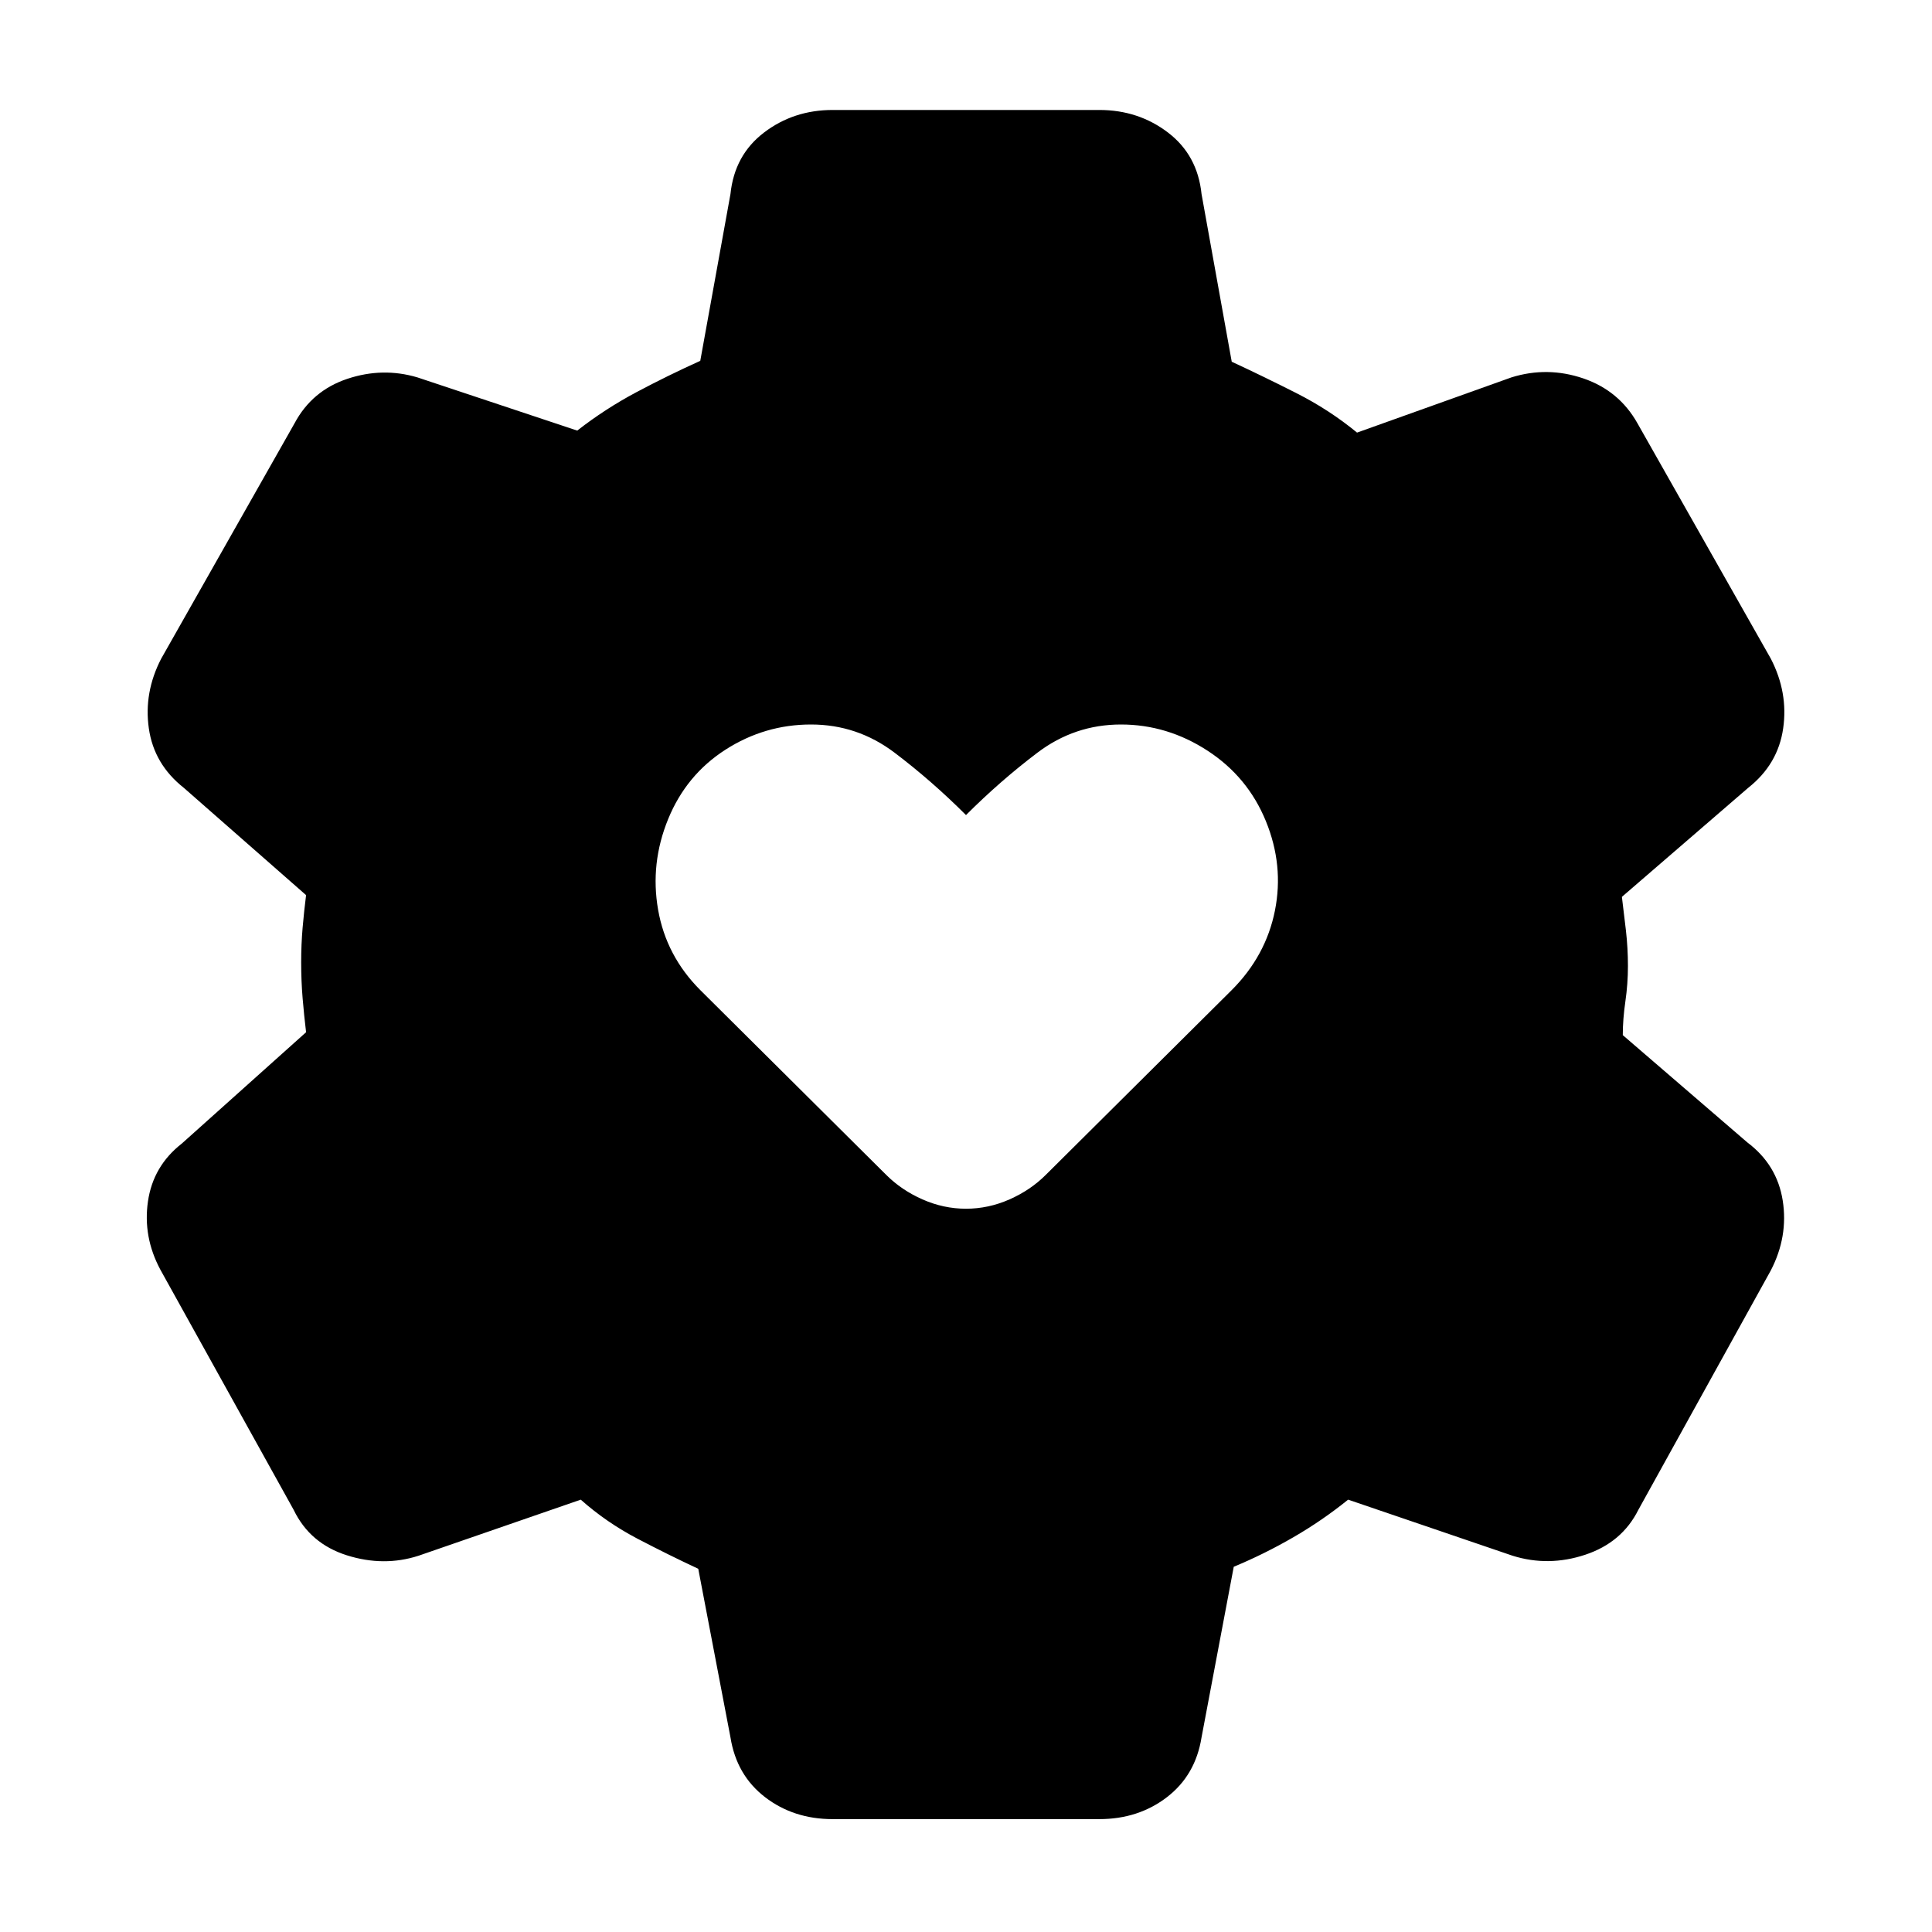 <svg xmlns="http://www.w3.org/2000/svg" height="20" viewBox="0 -960 960 960" width="20"><path d="M413.74-56.09q-19.39 0-33.59-10.91-14.19-10.91-17.19-29.74l-16-83.74q-14.74-6.87-30.2-14.95-15.46-8.09-28.19-19.4l-80.61 27.87q-17.26 5.57-35.59-.21-18.33-5.79-26.46-22.61L79.65-329.17q-8.69-16.26-6.13-33.87 2.57-17.61 16.83-28.74l61.74-55.31q-1-8.3-1.72-16.89t-.72-17.89q0-8.87.72-17.17.72-8.31 1.72-16.18l-60.74-53.3q-14.83-11.7-17.39-29.52-2.57-17.83 6.13-34.66l66.26-116.95q8.69-16.26 26.24-22.11 17.54-5.85 34.8-.72l79.44 26.44q13.74-10.74 29.34-19.05 15.61-8.3 31.79-15.61l15-82.87q2-19.39 16.69-30.58 14.7-11.2 34.09-11.2h132.52q19.39 0 34.09 11.2 14.69 11.19 16.69 30.58l15 83.31q15.74 7.3 32.13 15.61 16.4 8.3 30.13 19.61l76.74-27.44q17.83-5.56 35.66.5 17.82 6.07 26.95 22.33l66.26 116.95q8.7 16.83 6.13 34.66-2.56 17.82-17.39 29.52l-62.74 54.17q1 7.87 2 16.68 1 8.8 1 17.67 0 8.87-1.28 17.67-1.28 8.81-1.28 16.68l61.87 53.3q14.82 11.13 17.61 28.96 2.78 17.82-5.92 34.65l-65.82 118.96q-8.13 16.26-26.39 22.32-18.27 6.07-36.09.5l-81.74-27.87q-12.74 10.31-27.2 18.68-14.45 8.37-29.63 14.67l-16 84.74q-3 18.83-17.19 29.74-14.2 10.91-33.59 10.91H413.74ZM480-359.39q11.13 0 21.61-4.63 10.48-4.63 18.04-12.2L612-468q17-17 21.5-39.5T629-552q-9-22-29-35t-43-13q-23 0-41.5 14T480-555q-17-17-35.5-31T403-600q-23 0-42.5 12.5T332-553q-9 22-5 45t21 40l92.35 91.78q7.56 7.57 18.04 12.2 10.48 4.63 21.61 4.63Z"/></svg>
